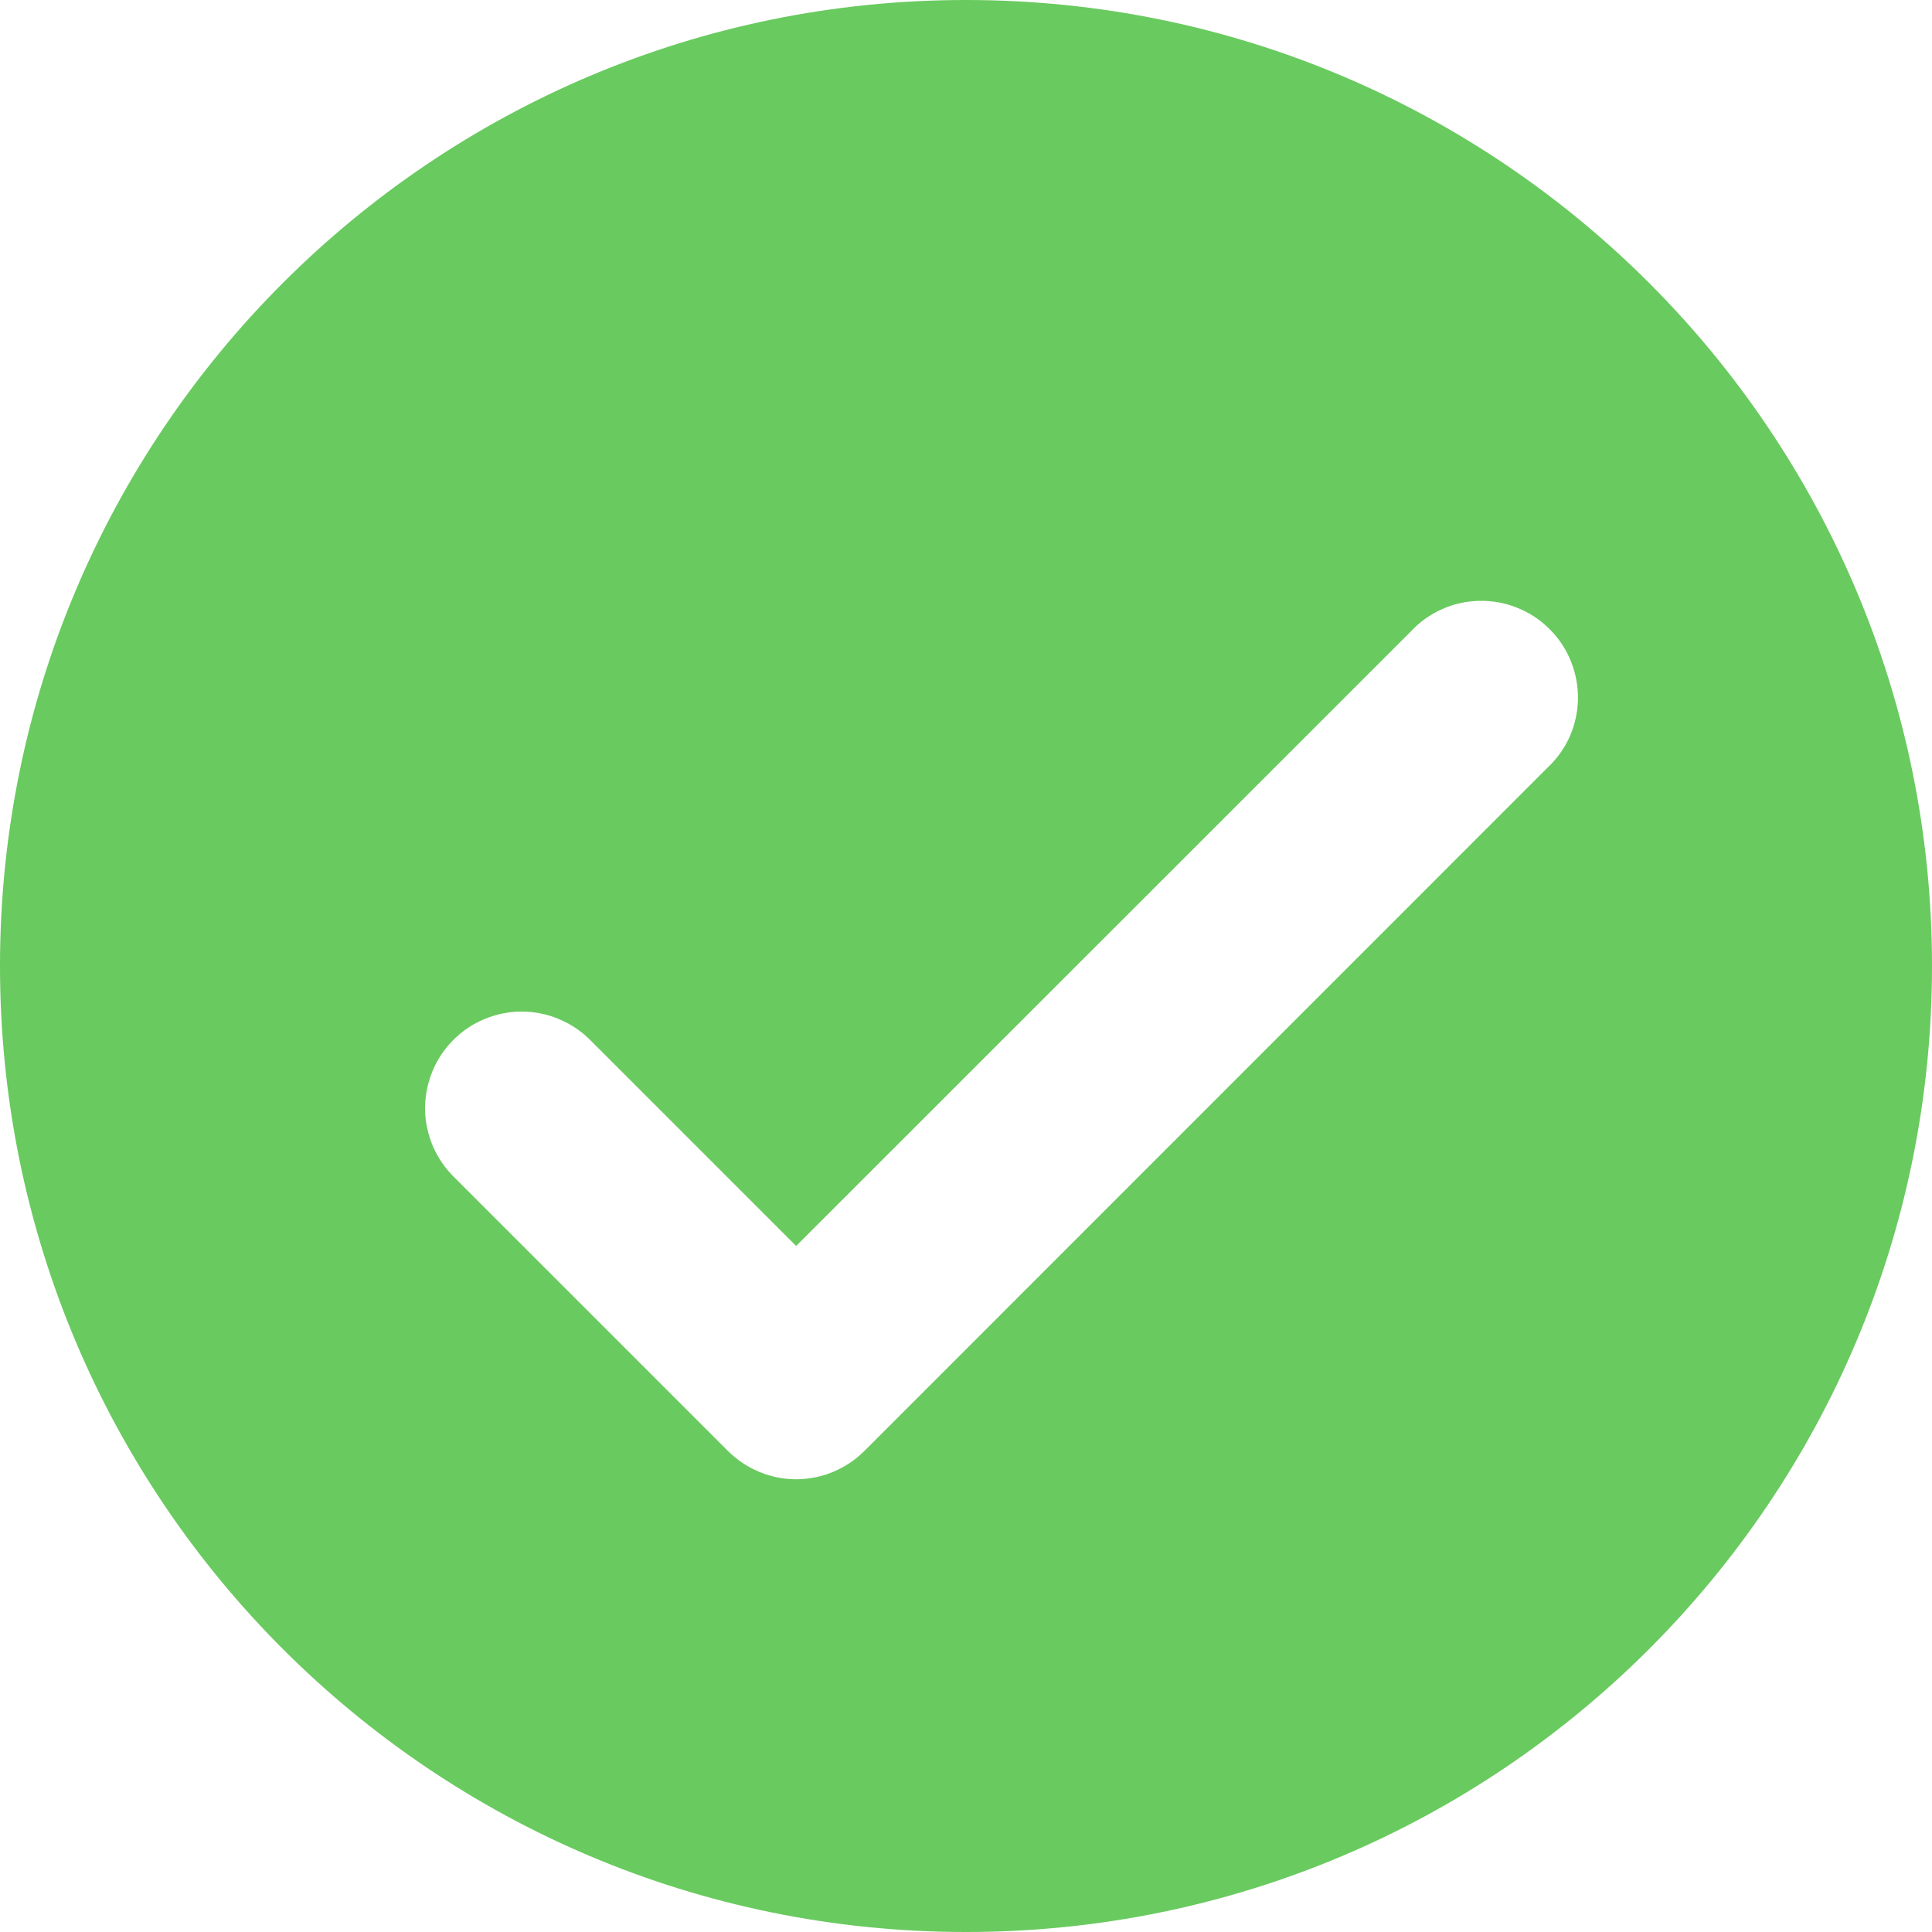 <svg width="12" height="12" viewBox="0 0 12 12" fill="none" xmlns="http://www.w3.org/2000/svg">
<path id="Vector" d="M6 0C9.314 0 12 2.686 12 6C12 9.314 9.314 12 6 12C2.686 12 0 9.314 0 6C0 2.686 2.686 0 6 0ZM4.946 7.74L3.672 6.466C3.617 6.409 3.55 6.363 3.477 6.332C3.404 6.3 3.325 6.284 3.246 6.283C3.166 6.282 3.087 6.298 3.013 6.328C2.939 6.358 2.873 6.402 2.816 6.459C2.76 6.515 2.715 6.582 2.685 6.656C2.655 6.73 2.64 6.809 2.64 6.888C2.641 6.968 2.658 7.047 2.689 7.12C2.721 7.193 2.766 7.259 2.824 7.315L4.521 9.012C4.634 9.124 4.786 9.188 4.945 9.188C5.104 9.188 5.257 9.124 5.369 9.012L9.611 4.769C9.67 4.714 9.717 4.648 9.75 4.575C9.782 4.501 9.8 4.422 9.801 4.341C9.802 4.261 9.787 4.181 9.757 4.107C9.727 4.032 9.682 3.964 9.625 3.908C9.569 3.851 9.501 3.806 9.426 3.776C9.352 3.745 9.272 3.731 9.192 3.732C9.111 3.733 9.032 3.75 8.958 3.783C8.885 3.815 8.819 3.862 8.764 3.921L4.945 7.739L4.946 7.74Z" fill="#69CA5F"/>
</svg>
